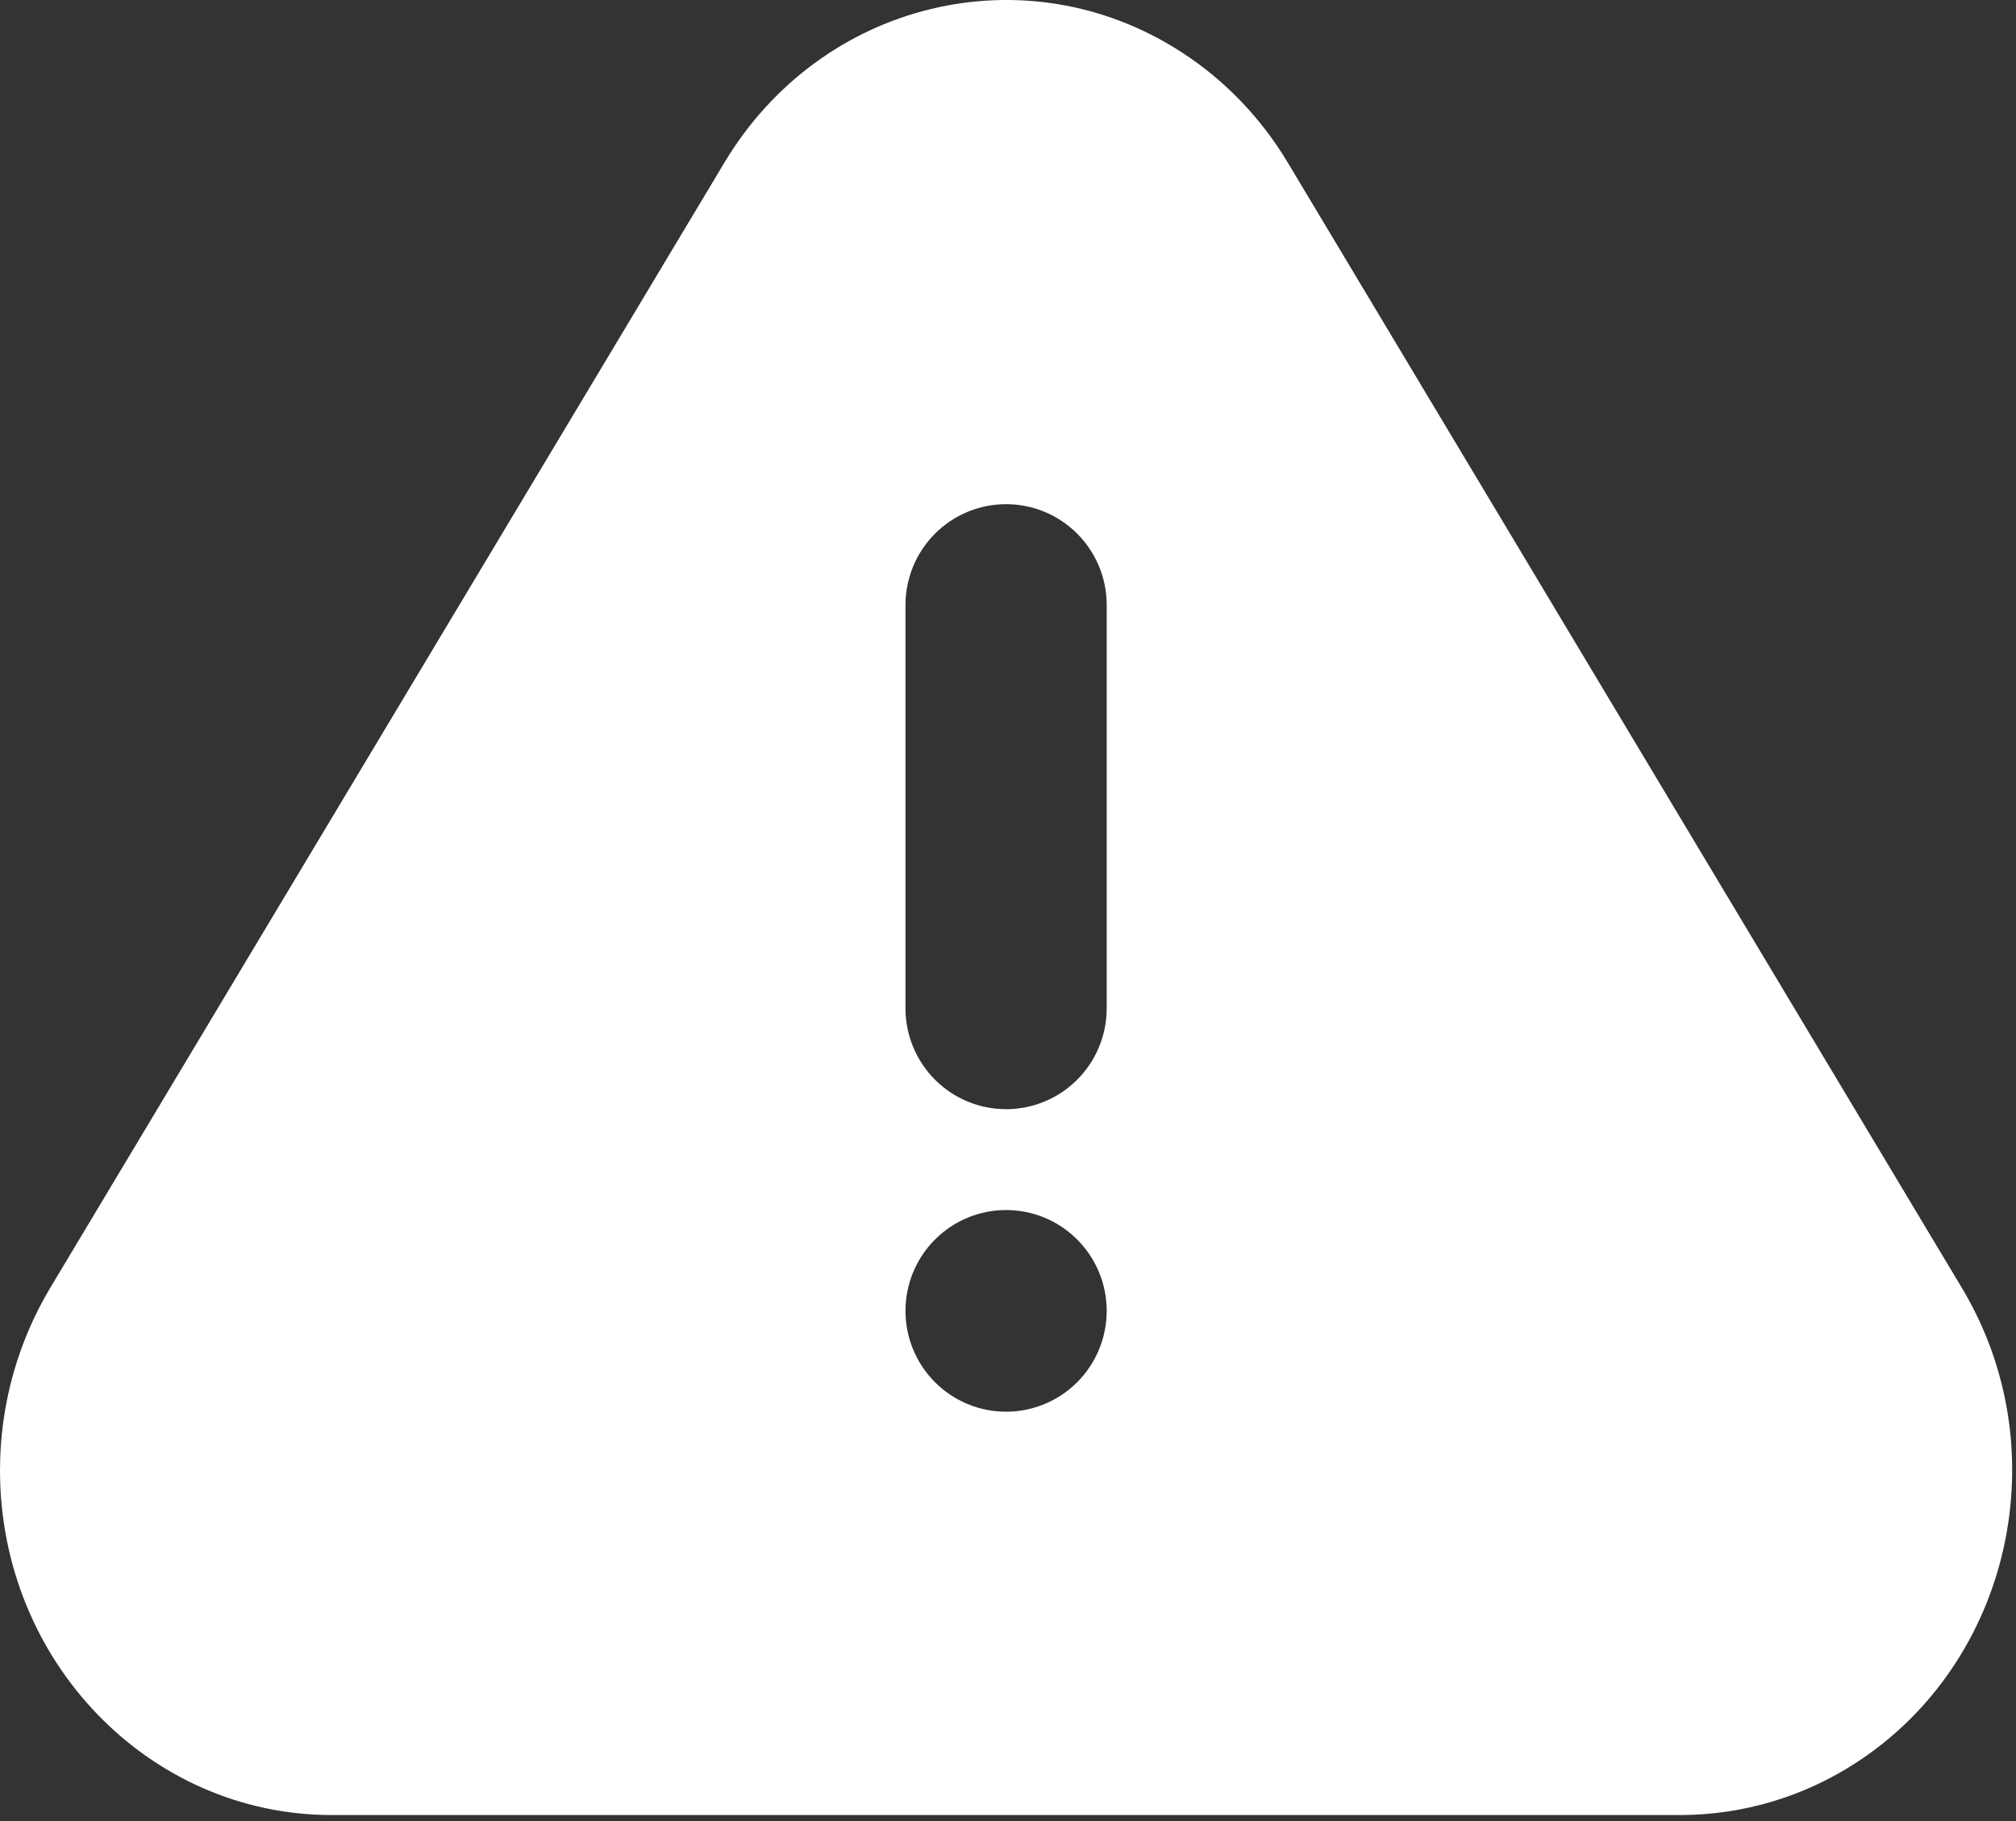 <svg width="279" height="252" viewBox="0 0 279 252" fill="none" xmlns="http://www.w3.org/2000/svg">
<rect x="0" y="0" width="279" height="252" fill="#333333" stroke="none"/>
<path d="M178.222 22.506L271.524 178.246C284.932 200.615 278.347 230.044 256.807 243.97C249.577 248.661 241.15 251.161 232.538 251.17H45.92C20.565 251.17 0 229.82 0 203.461C0 194.545 2.409 185.823 6.934 178.246L100.25 22.506C113.644 0.138 141.965 -6.714 163.505 7.212C169.464 11.063 174.504 16.296 178.222 22.506ZM139.236 195.354C142.929 195.354 146.47 193.884 149.081 191.267C151.693 188.65 153.16 185.101 153.16 181.4C153.16 177.699 151.693 174.15 149.081 171.533C146.47 168.916 142.929 167.446 139.236 167.446C135.543 167.446 132.002 168.916 129.39 171.533C126.779 174.15 125.312 177.699 125.312 181.4C125.312 185.101 126.779 188.65 129.39 191.267C132.002 193.884 135.543 195.354 139.236 195.354ZM139.236 69.768C135.543 69.768 132.002 71.238 129.39 73.855C126.779 76.472 125.312 80.021 125.312 83.722V139.538C125.312 143.239 126.779 146.788 129.39 149.405C132.002 152.022 135.543 153.492 139.236 153.492C142.929 153.492 146.47 152.022 149.081 149.405C151.693 146.788 153.16 143.239 153.16 139.538V83.722C153.16 80.021 151.693 76.472 149.081 73.855C146.47 71.238 142.929 69.768 139.236 69.768Z" fill="white"/>
</svg>
